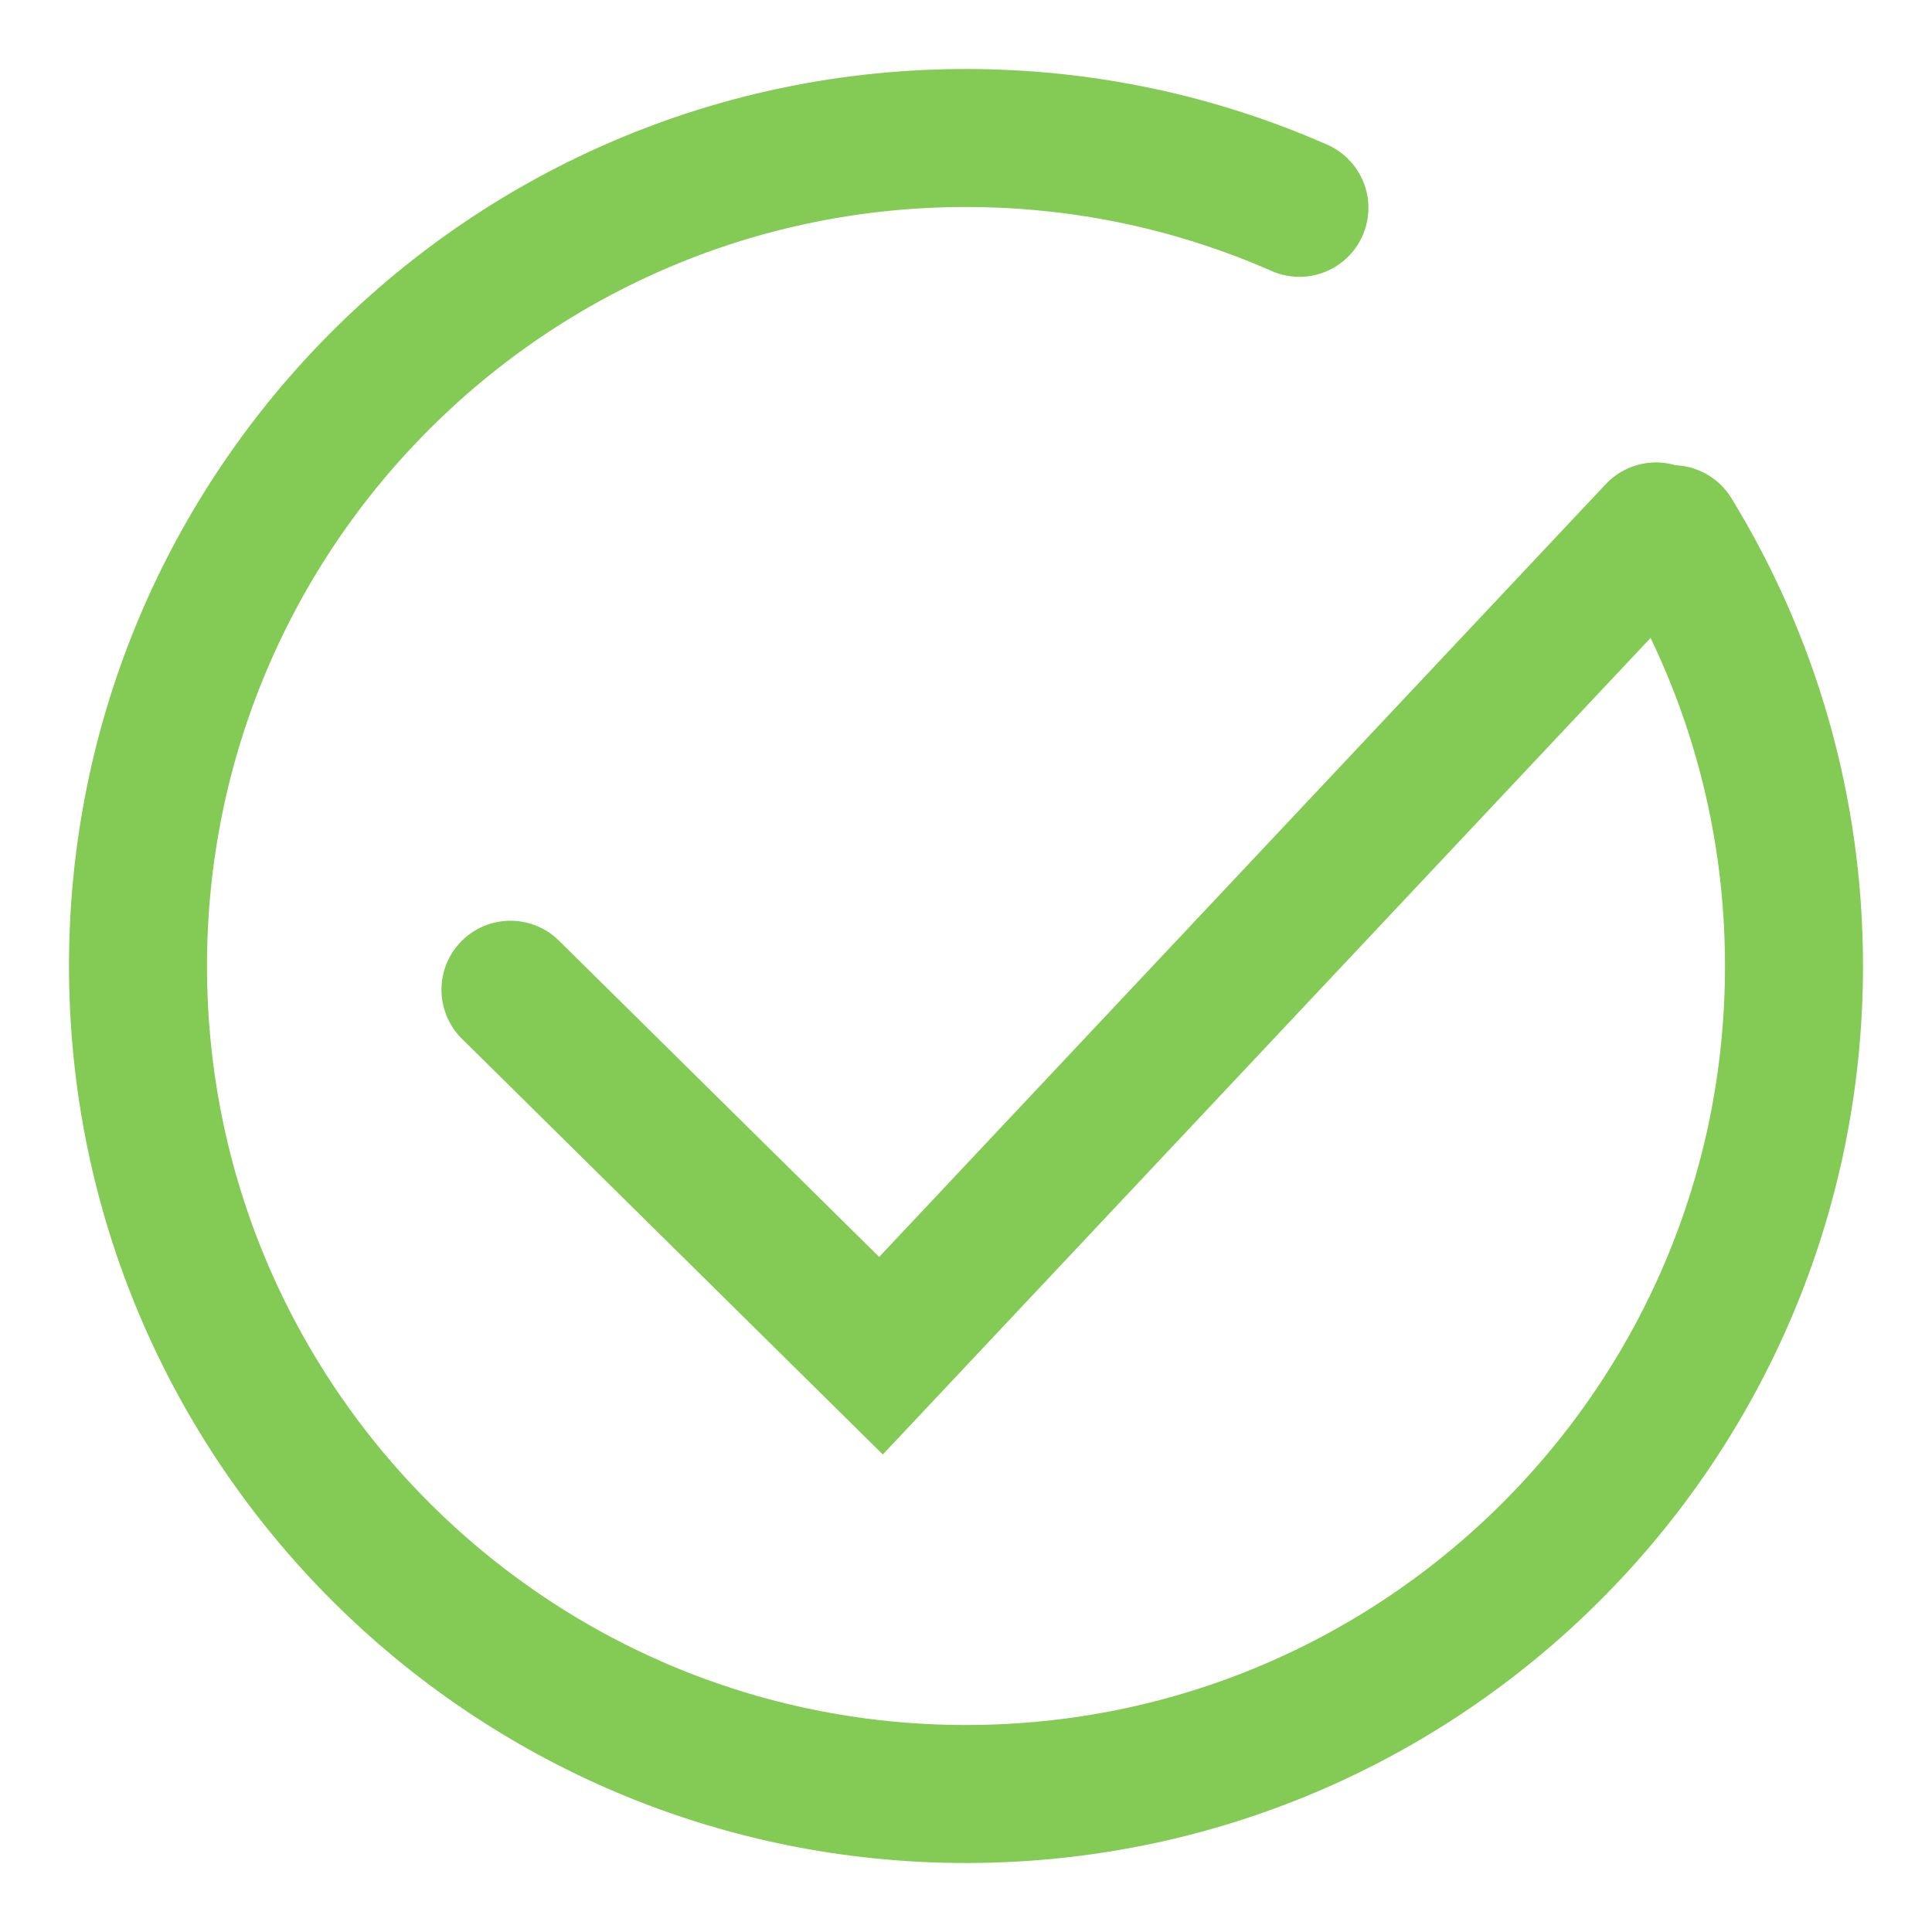 <?xml version="1.0" encoding="UTF-8"?>
<svg width="14px" height="14px" viewBox="0 0 14 14" version="1.1" xmlns="http://www.w3.org/2000/svg" xmlns:xlink="http://www.w3.org/1999/xlink">
    <!-- Generator: Sketch 49 (51002) - http://www.bohemiancoding.com/sketch -->
    <title>Group 27</title>
    <desc>Created with Sketch.</desc>
    <defs></defs>
    <g id="Page-1" stroke="none" stroke-width="1" fill="none" fill-rule="evenodd" stroke-linecap="round">
        <g id="U-账号管理-权限-V3.0-0306-陈江" transform="translate(-1239, -304)" stroke="#83CB54">
            <g id="Group-15" transform="translate(1240, 305)">
                <g id="Group-27">
                    <path d="M8.416,0.506 C7.677,0.181 6.86,0 6,0 C2.686,0 0,2.686 0,6 C0,9.314 2.686,12 6,12 C9.314,12 12,9.314 12,6 C12,4.853 11.678,3.782 11.12,2.871" id="Oval-2"></path>
                    <polyline id="Line-2" points="11 2.851 5.384 8.824 2.699 6.172"></polyline>
                </g>
            </g>
        </g>
    </g>
</svg>
